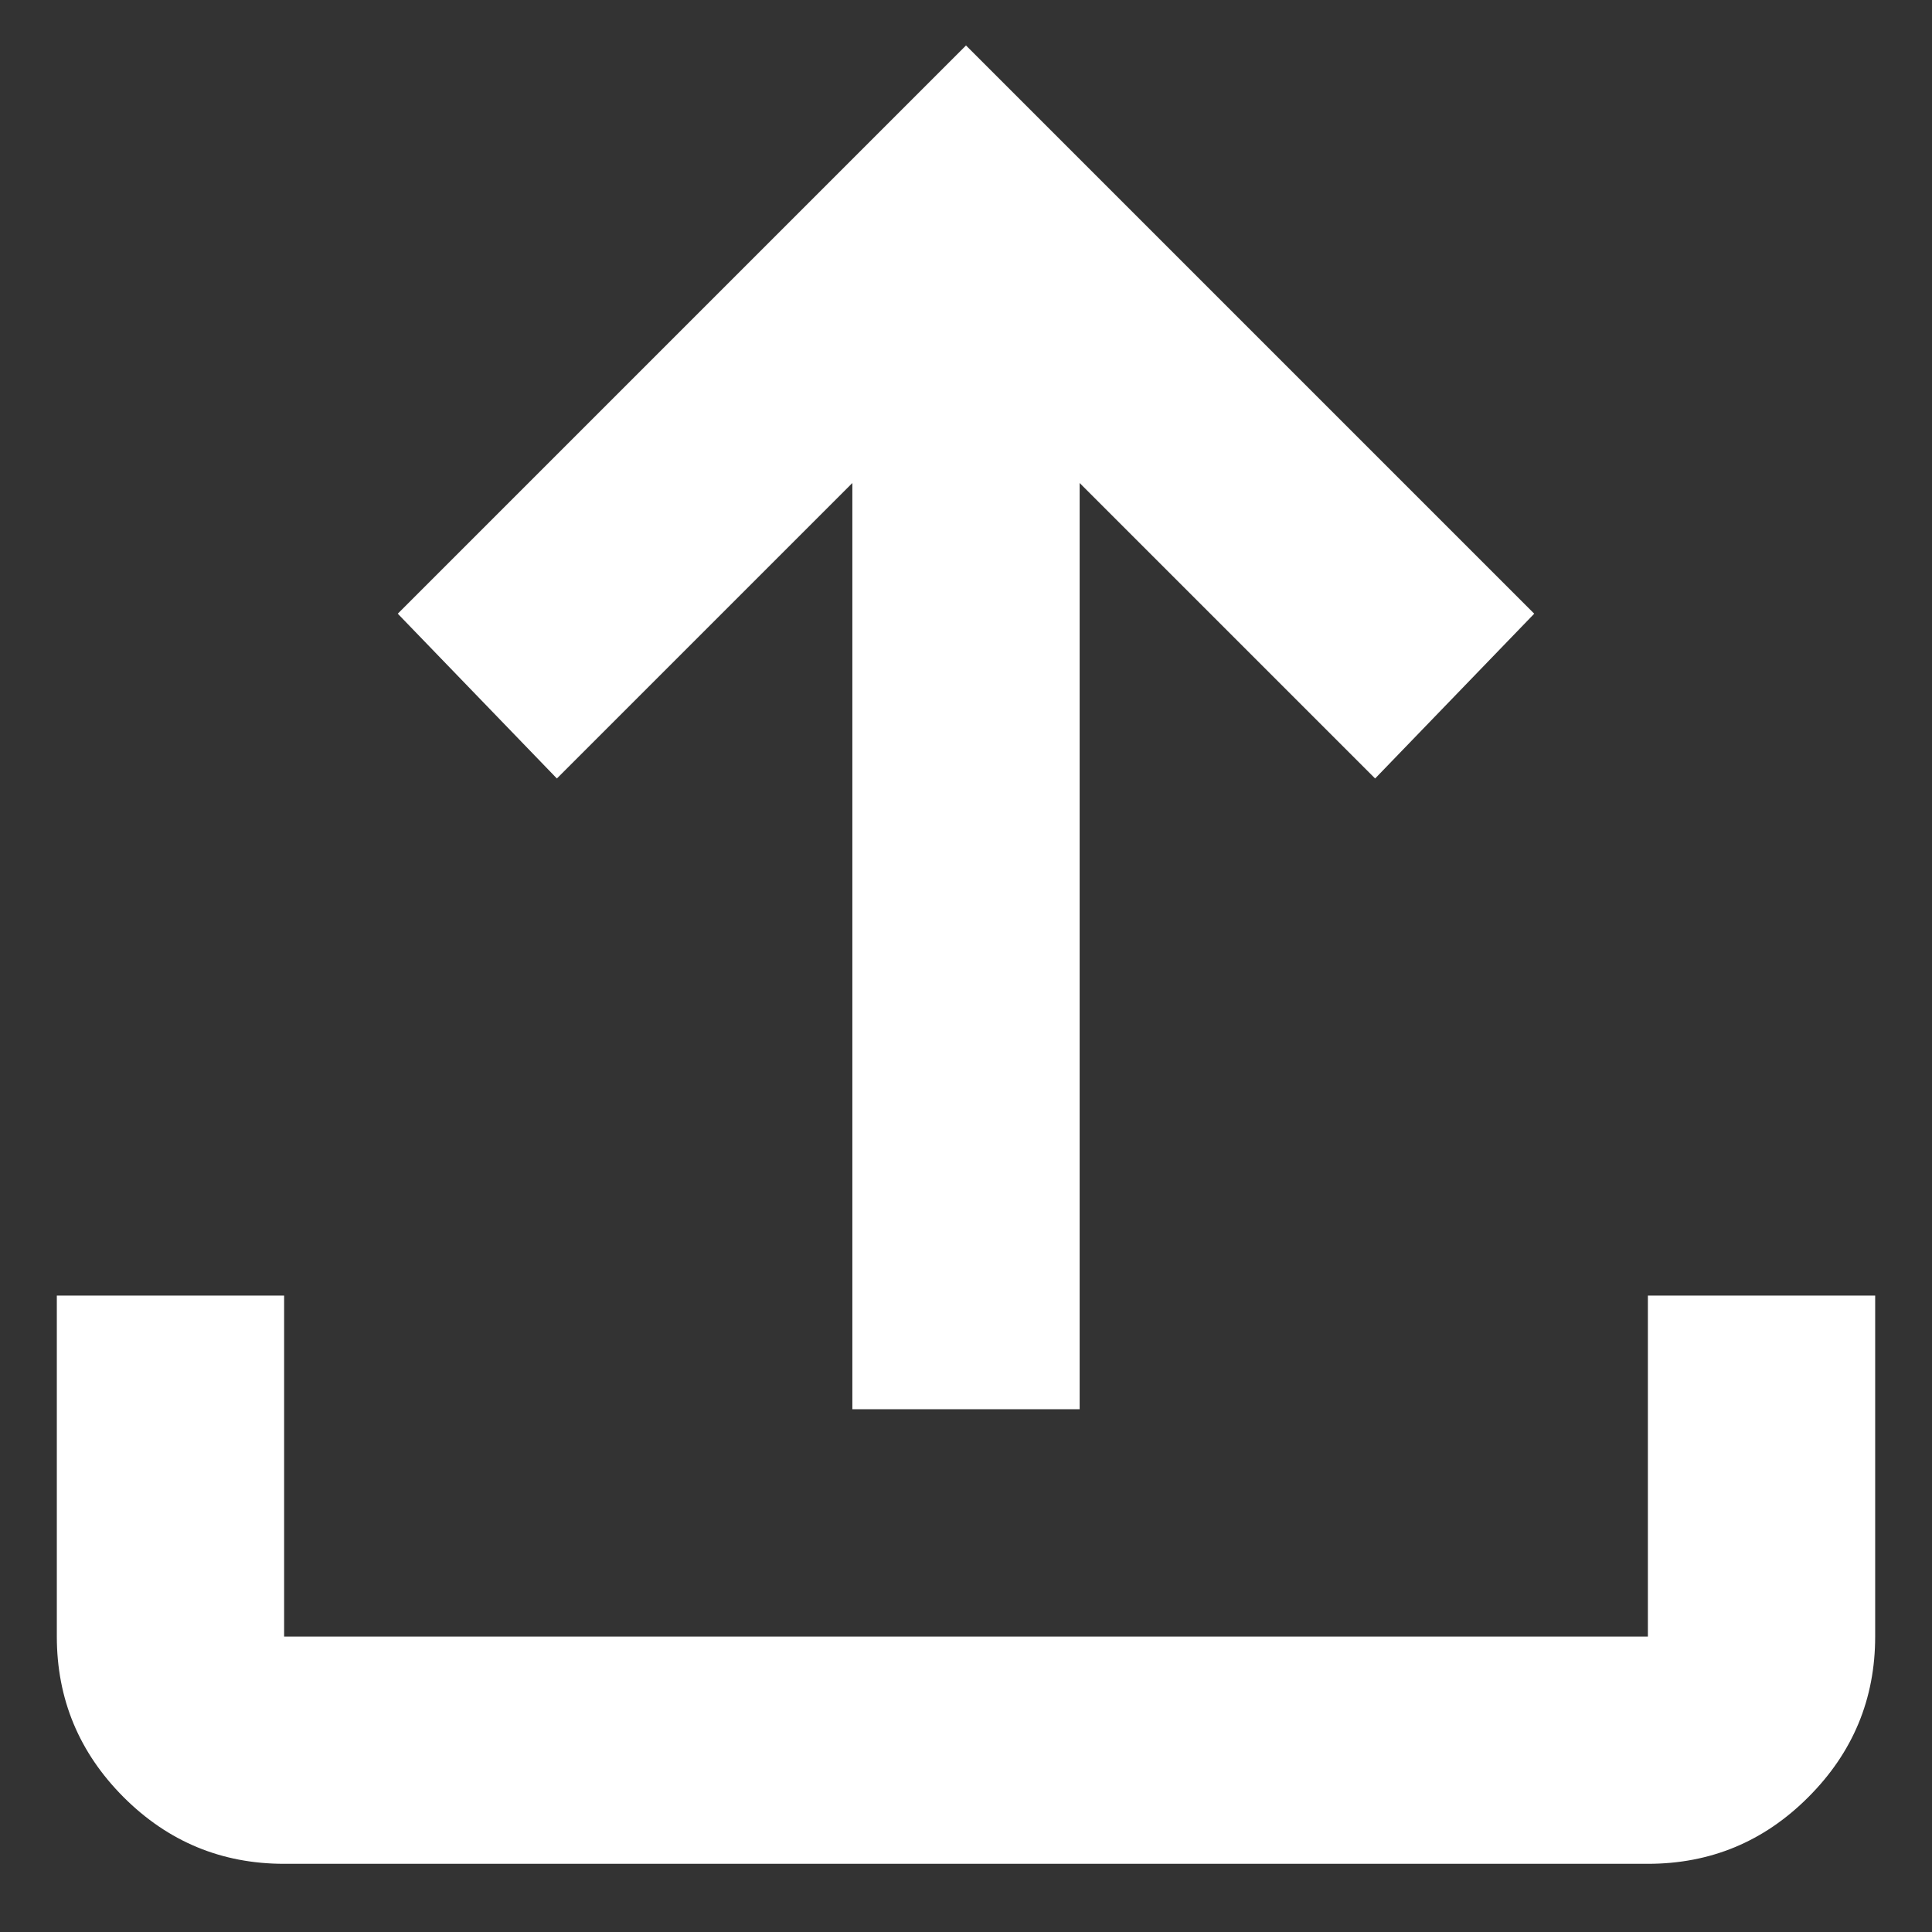 <svg xmlns="http://www.w3.org/2000/svg" viewBox="0 0 17 17" fill="none"><rect x="0" y="0" width="17" height="17" fill="#333333" stroke="none"/><path d="M7.5 12.4V4.25L4.9 6.85L3.5 5.4L8.5 0.4L13.5 5.4L12.1 6.85L9.5 4.25V12.4H7.5ZM2.5 16.4C1.95 16.4 1.479 16.205 1.087 15.813C0.696 15.421 0.5 14.95 0.5 14.4V11.4H2.5V14.4H14.5V11.4H16.5V14.4C16.5 14.95 16.304 15.421 15.912 15.813C15.521 16.205 15.05 16.4 14.5 16.4H2.5Z" fill="white"/></svg>